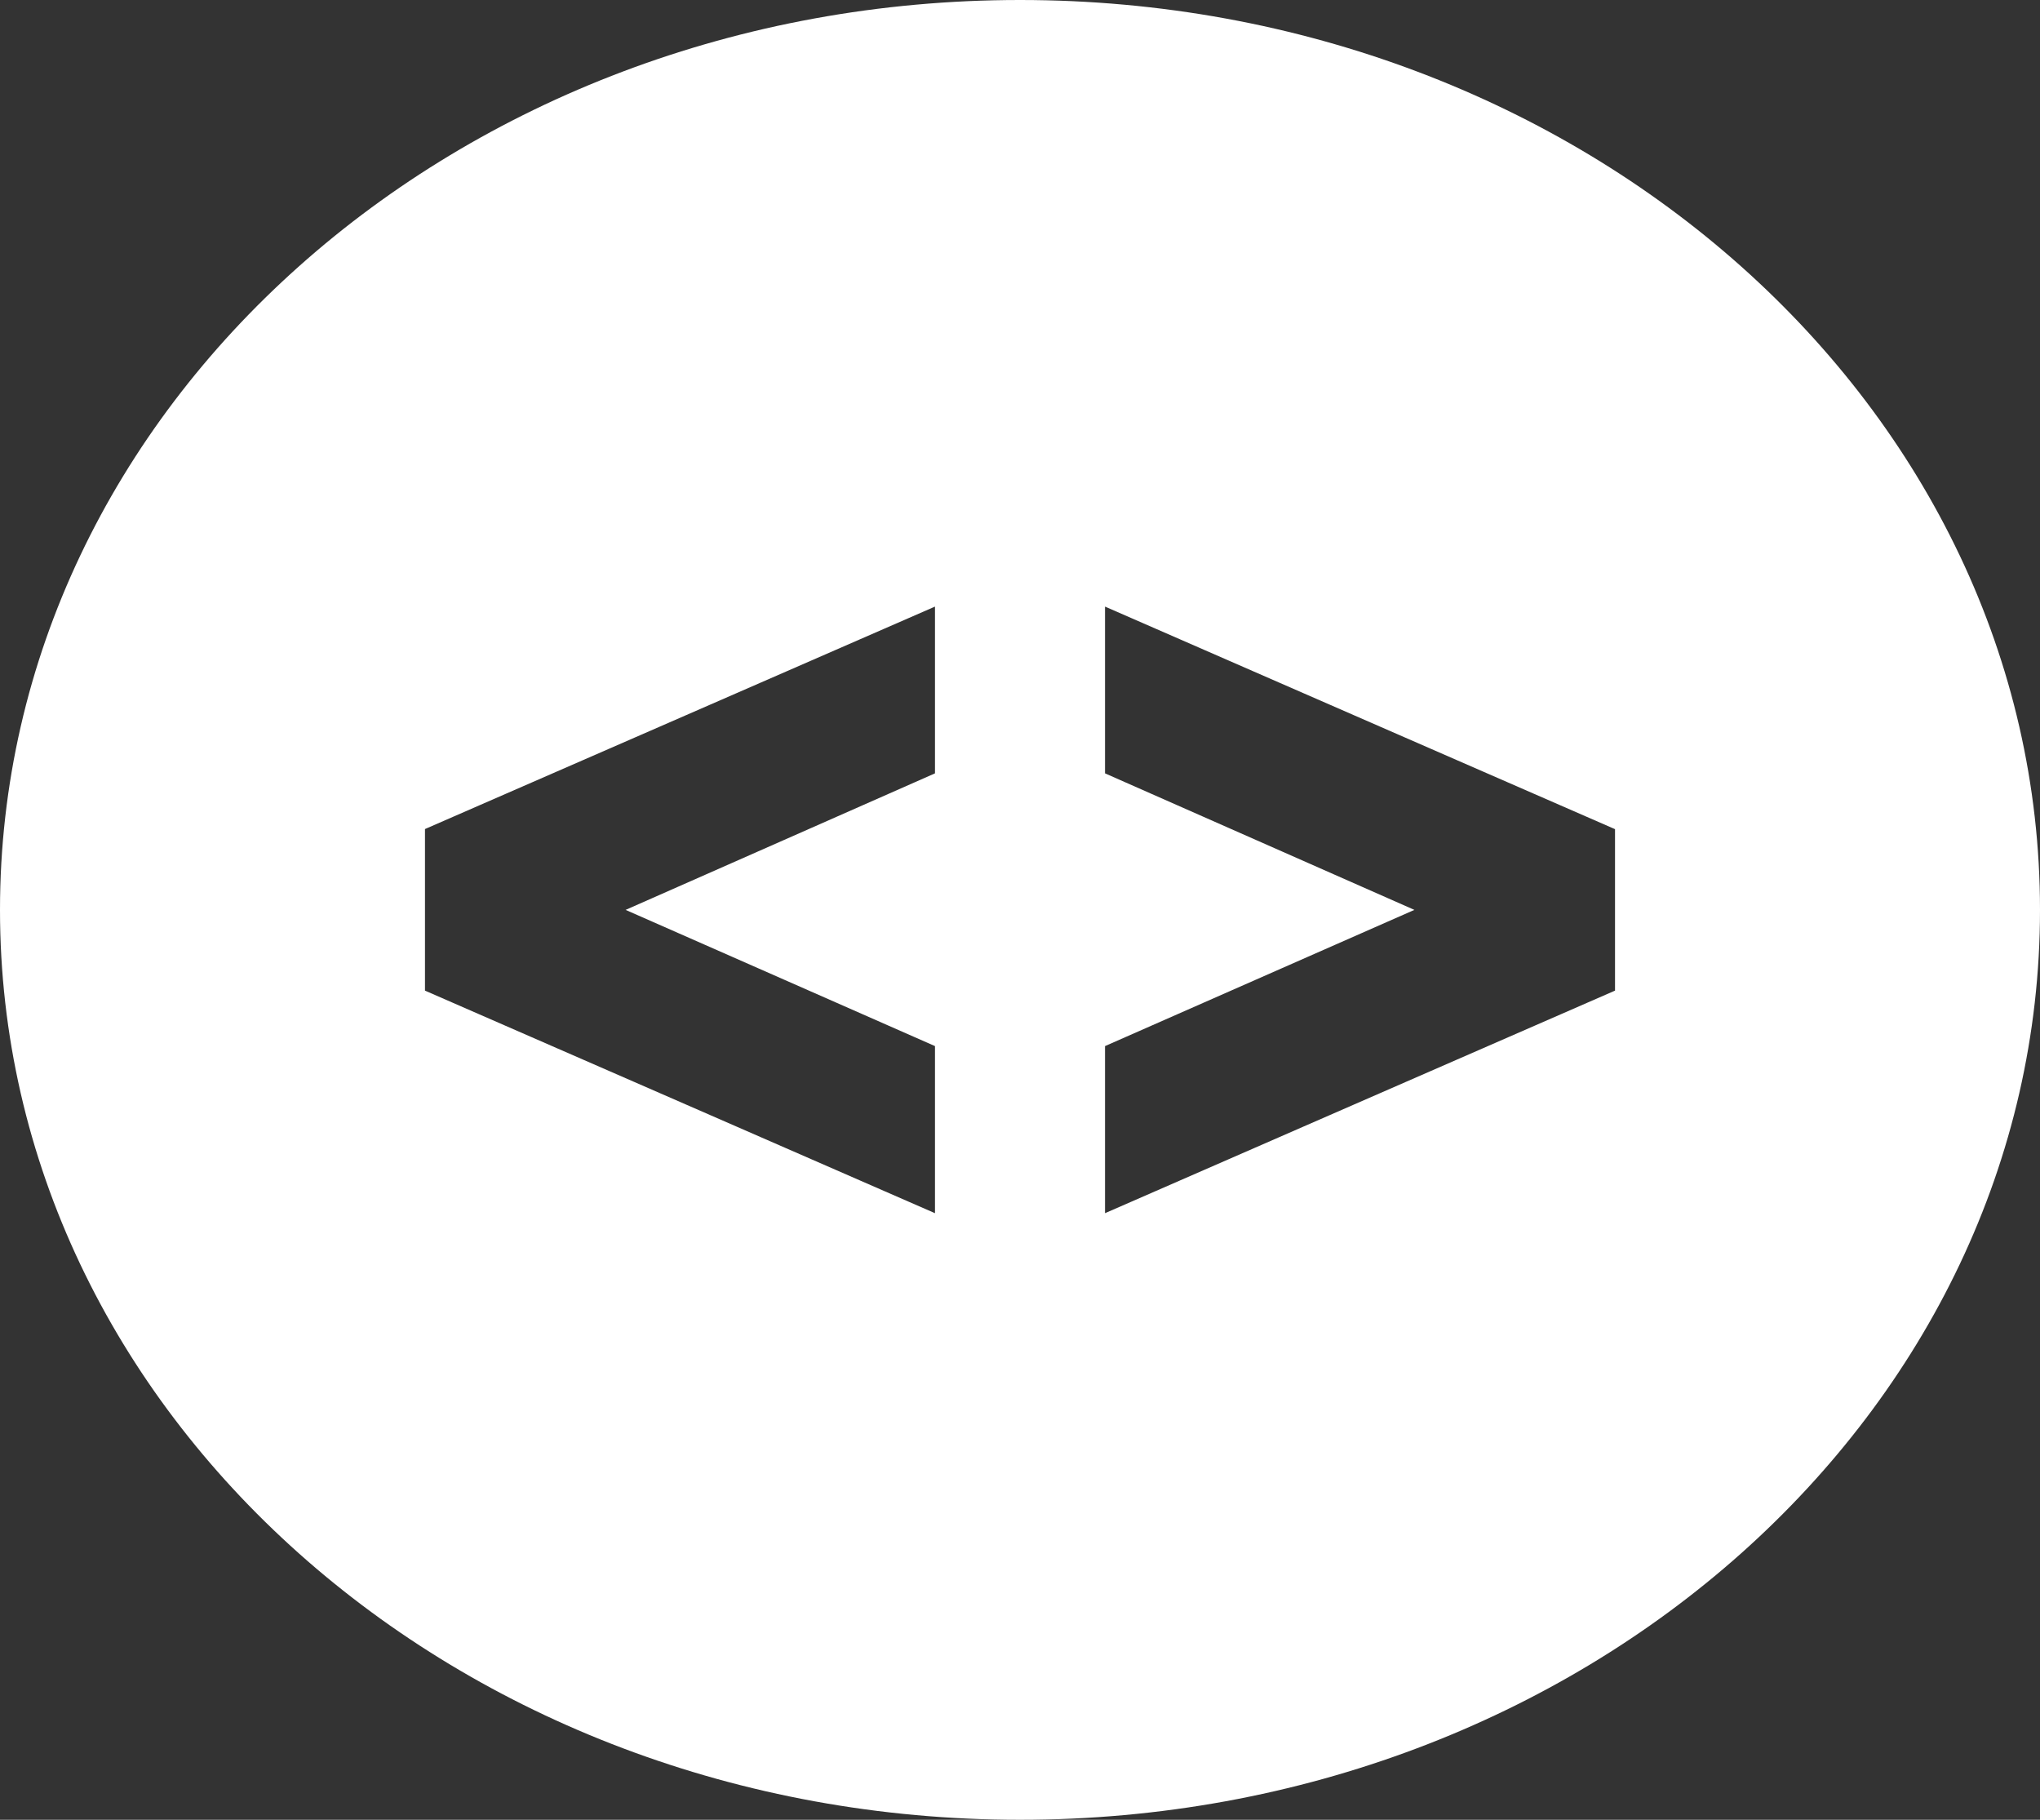 <svg width="37" height="33" viewBox="0 0 37 33" fill="none" xmlns="http://www.w3.org/2000/svg">
<rect x="0" y="0" width="37" height="33" fill="#333333" stroke="none"/>
<g clip-path="url(#clip0_72_168)">
<path d="M18.5 0C8.283 0 0 7.388 0 16.5C0 25.612 8.283 33 18.5 33C28.717 33 37 25.612 37 16.5C37 7.388 28.717 0 18.5 0ZM16.958 14.024L11.347 16.5L16.958 18.97V22L7.708 17.964V15.034L16.958 11V14.024ZM29.292 17.964L20.042 22V18.97L25.653 16.5L20.042 14.024V11L29.292 15.036V17.964Z" fill="white"/>
</g>
<defs>
<clipPath id="clip0_72_168">
<rect width="37" height="33" fill="white"/>
</clipPath>
</defs>
</svg>
